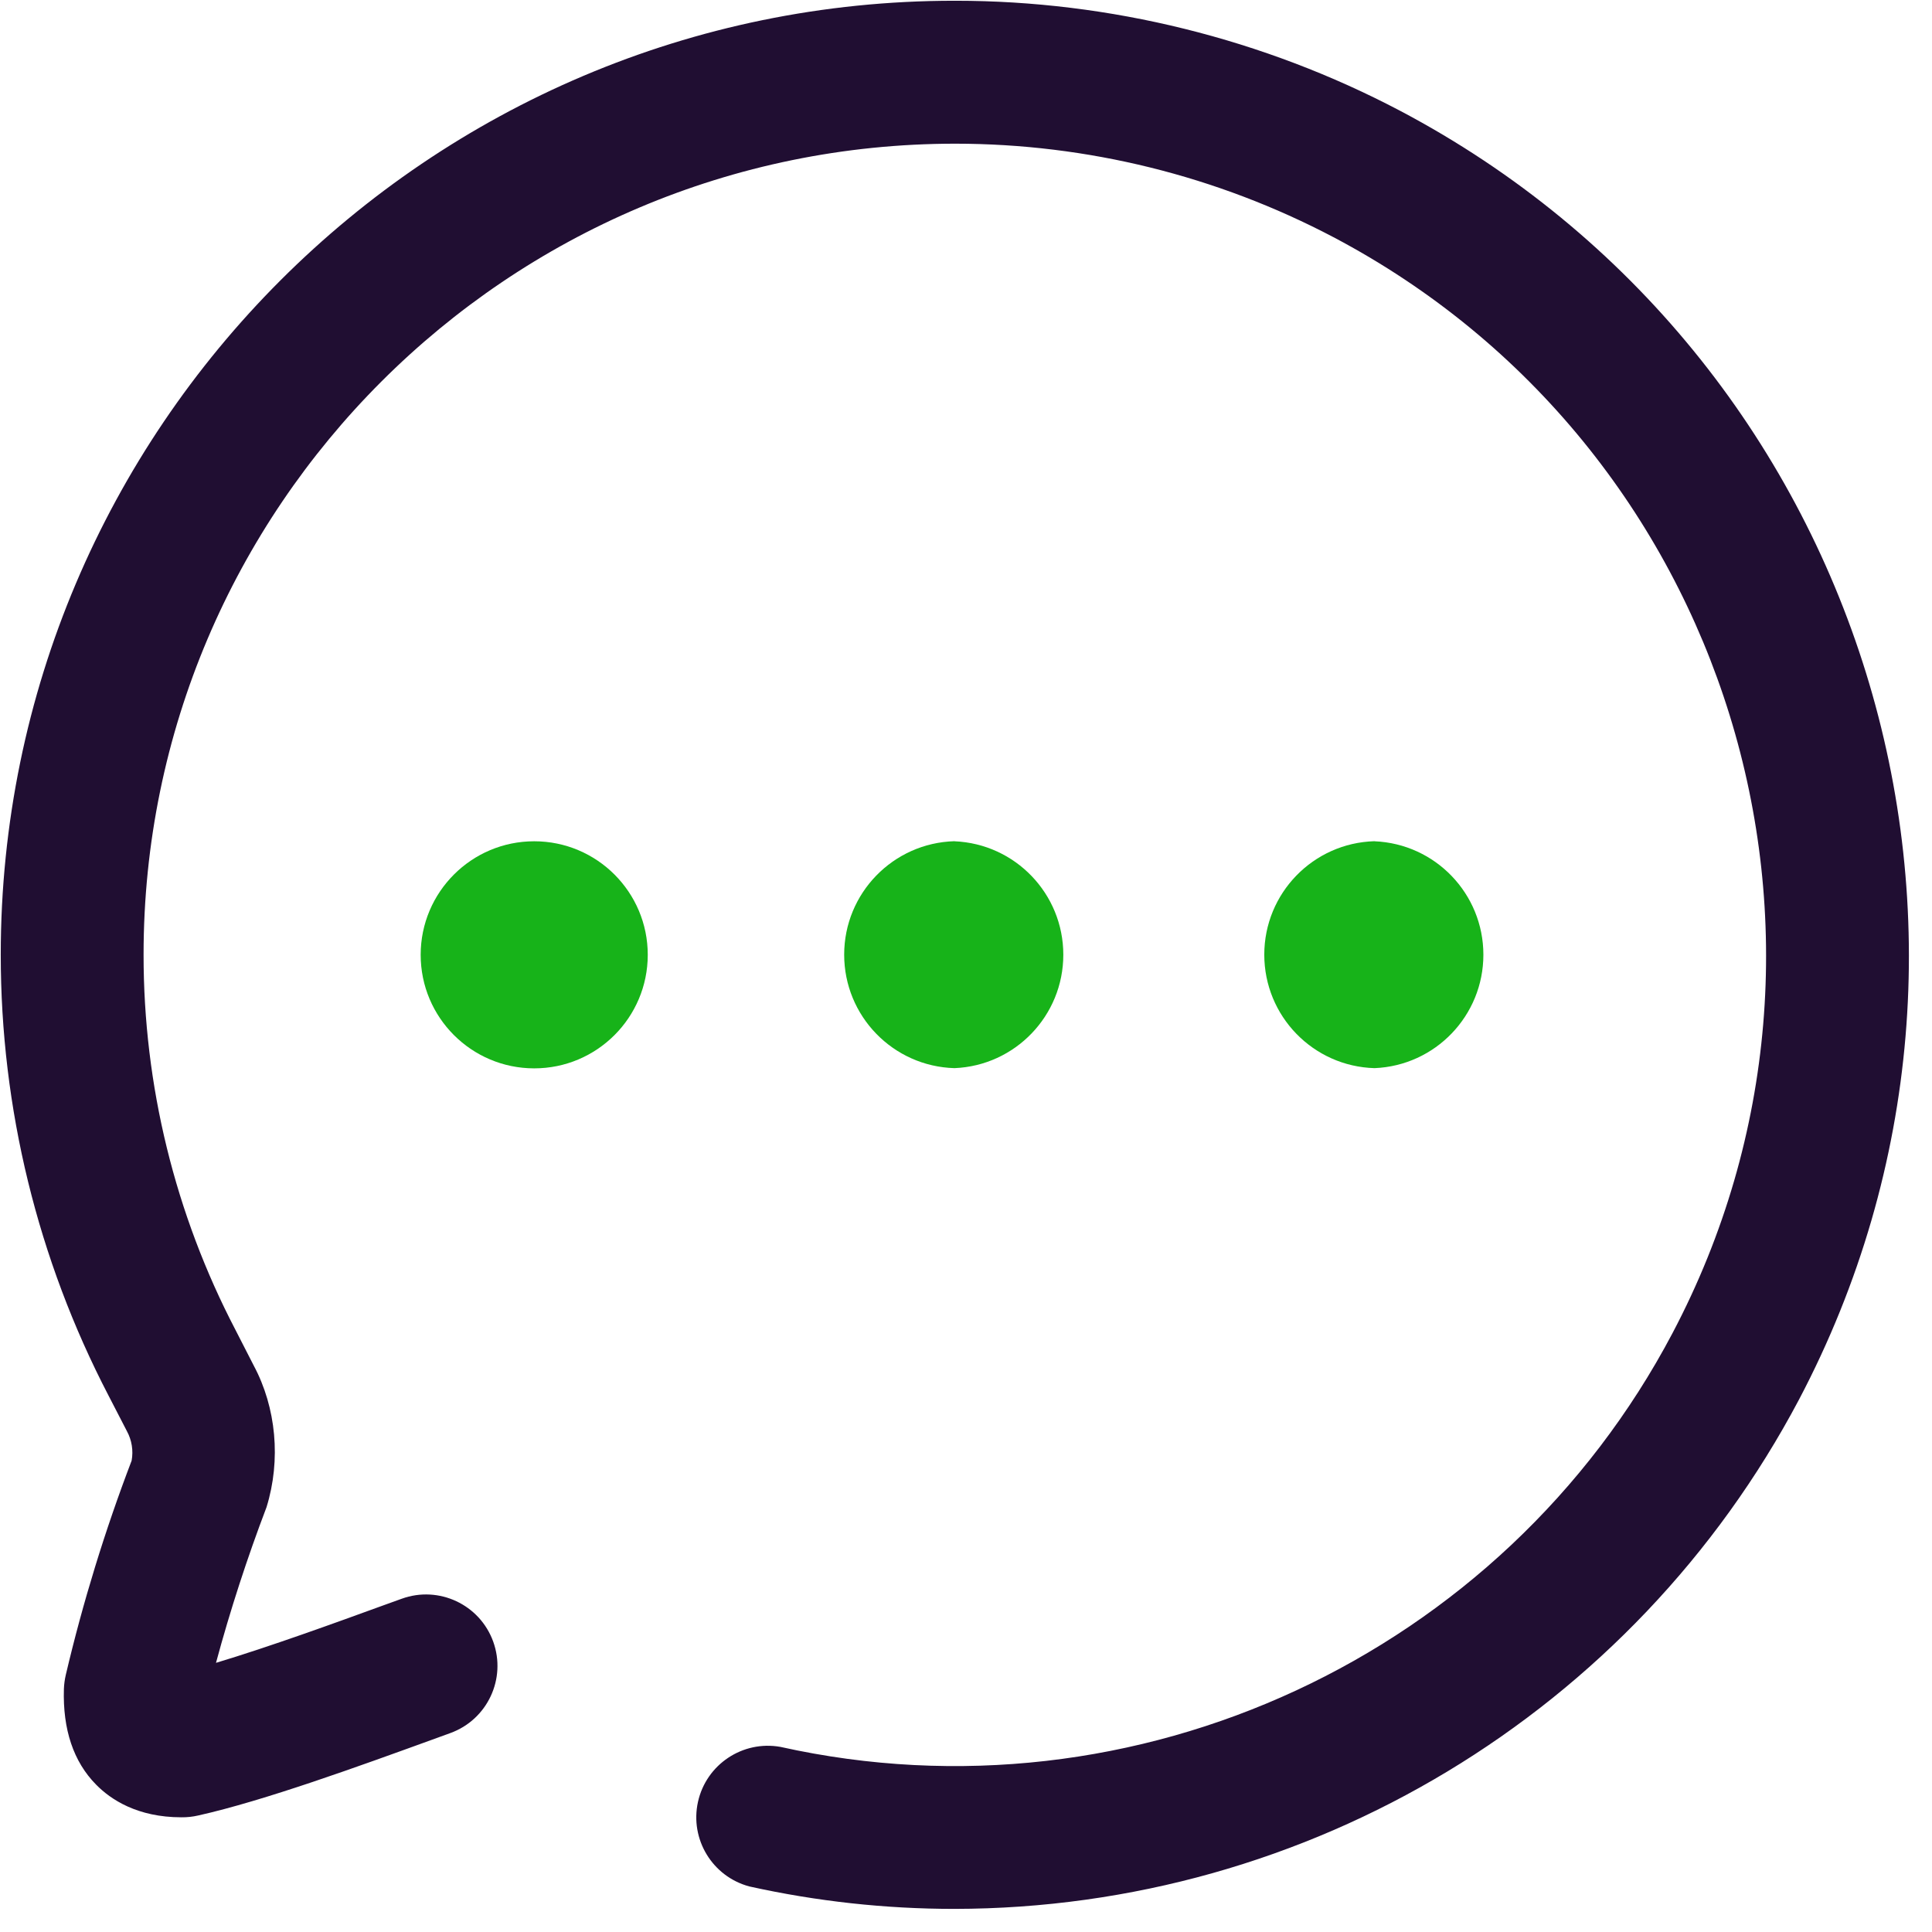 <?xml version="1.0" encoding="UTF-8"?>
<svg width="54px" height="54px" viewBox="0 0 54 54" version="1.1" xmlns="http://www.w3.org/2000/svg" xmlns:xlink="http://www.w3.org/1999/xlink">
    <!-- Generator: Sketch 64 (93537) - https://sketch.com -->
    <title>Chat</title>
    <desc>Created with Sketch.</desc>
    <g id="页面-1" stroke="none" stroke-width="1" fill="none" fill-rule="evenodd">
        <g id="电商图标" transform="translate(-13, -188)" fill-rule="nonzero">
            <g id="Chat" transform="translate(13, 188)">
                <path d="M26.706,0.021 C31.018,0.021 35.319,1.087 39.136,3.098 C52.136,9.957 57.136,26.114 50.282,39.12 C45.654,47.868 36.572,53.344 26.674,53.354 C24.748,53.354 22.827,53.144 20.946,52.727 C19.911,52.451 19.277,51.408 19.509,50.361 C19.742,49.315 20.758,48.638 21.813,48.826 C31.746,51.037 41.999,46.269 46.749,37.258 C52.578,26.202 48.328,12.461 37.274,6.631 C34.015,4.916 30.387,4.018 26.703,4.016 C14.181,4.016 4.013,14.184 4.013,26.682 C4.011,30.334 4.892,33.932 6.581,37.17 L7.093,38.17 C7.72,39.343 7.858,40.805 7.45,42.125 C6.907,43.551 6.435,45.003 6.037,46.477 C7.535,46.026 9.365,45.362 10.688,44.88 L11.229,44.685 C12.266,44.31 13.41,44.847 13.785,45.883 C14.16,46.92 13.623,48.065 12.586,48.44 L12.053,48.634 C10.074,49.352 7.37,50.336 5.541,50.743 C5.386,50.779 5.228,50.796 5.069,50.794 C3.842,50.794 3.095,50.298 2.685,49.88 C2.053,49.239 1.752,48.338 1.786,47.208 C1.791,47.075 1.809,46.942 1.839,46.813 C2.314,44.794 2.933,42.778 3.679,40.826 C3.731,40.543 3.684,40.252 3.546,39.999 L3.031,39.002 C1.052,35.197 0.02,30.971 0.021,26.682 C0.021,11.981 11.978,0.021 26.674,0.021 L26.706,0.021 Z" id="形状" fill="#200E32"></path>
                <path d="M26.677,23.514 C28.377,23.584 29.72,24.983 29.72,26.685 C29.72,28.387 28.377,29.786 26.677,29.855 C24.961,29.806 23.595,28.4 23.595,26.683 C23.595,24.967 24.961,23.561 26.677,23.512 L26.677,23.514 Z" id="路径" fill="#17B319"></path>
                <path d="M38.418,23.514 C40.119,23.584 41.461,24.983 41.461,26.685 C41.461,28.387 40.119,29.786 38.418,29.855 C36.702,29.806 35.337,28.4 35.337,26.683 C35.337,24.967 36.702,23.561 38.418,23.512 L38.418,23.514 Z" id="路径" fill="#17B319"></path>
                <path d="M14.933,23.514 C16.685,23.515 18.106,24.936 18.105,26.689 C18.104,28.441 16.683,29.862 14.93,29.861 C13.178,29.86 11.757,28.439 11.758,26.686 C11.759,24.934 13.18,23.513 14.933,23.514 Z" id="路径" fill="#17B319"></path>
            </g>
        </g>
    </g>
</svg>
